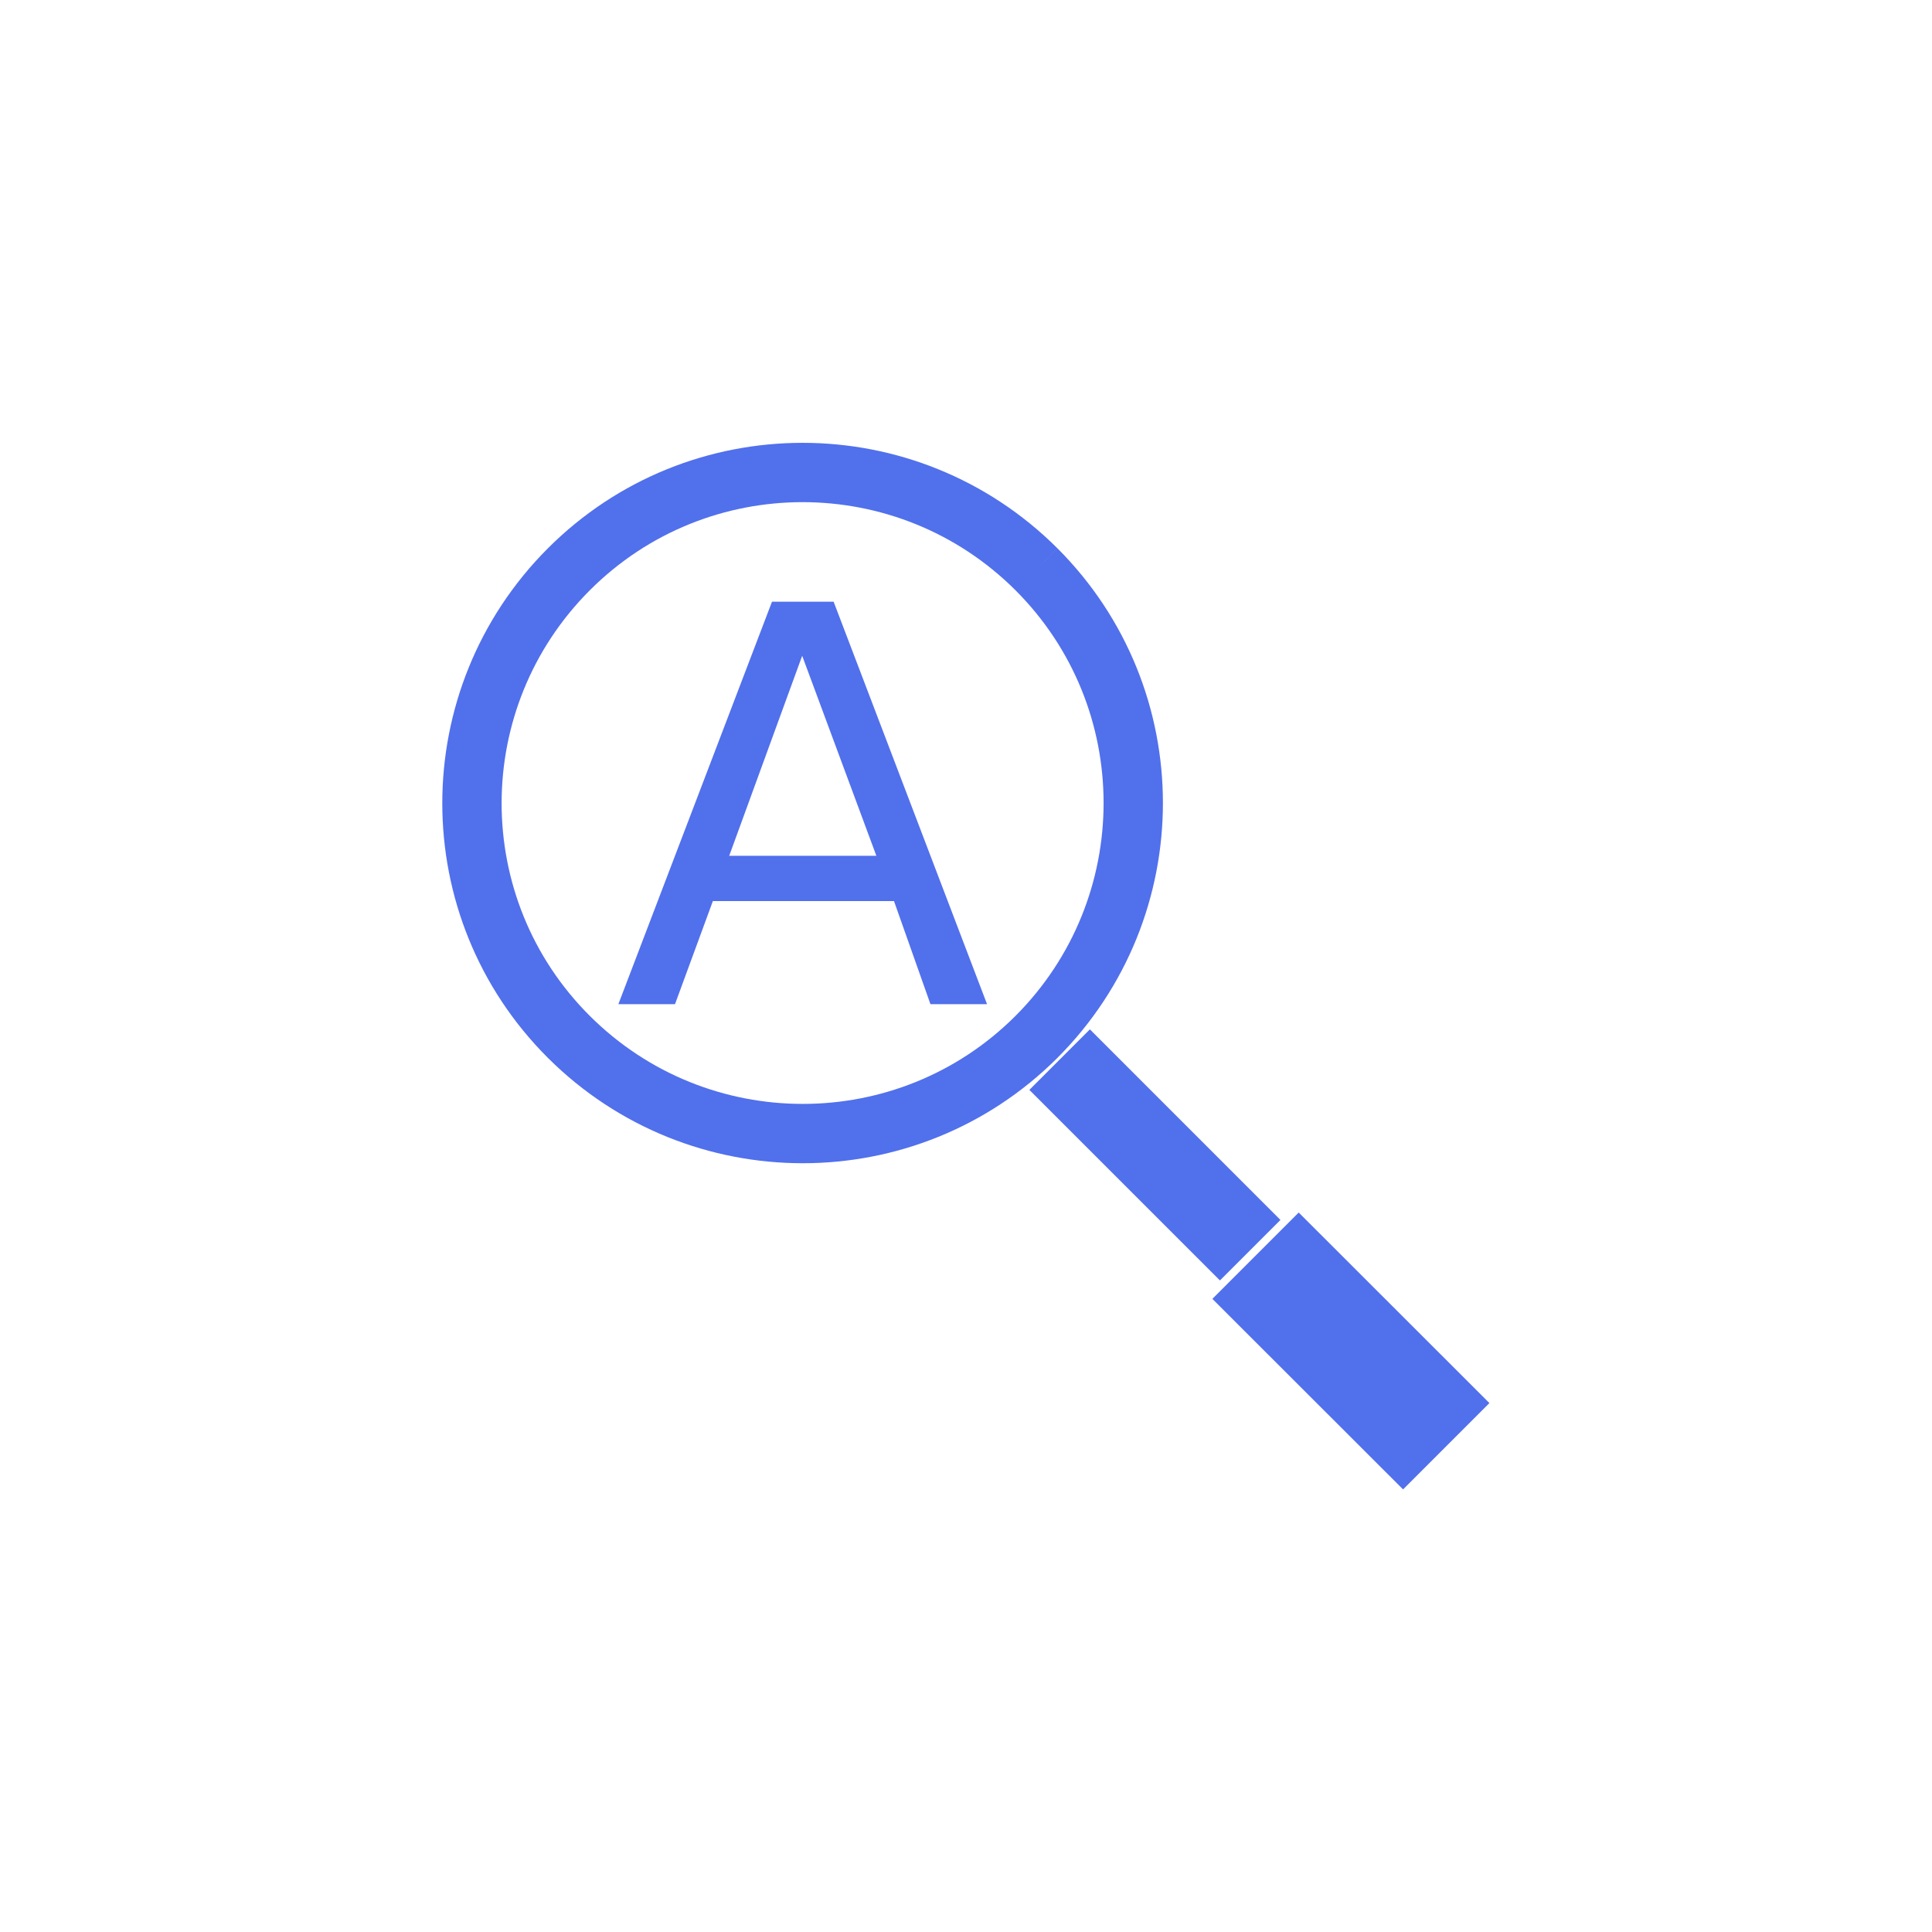 <!-- color: #e1e1e1 -->
<svg xmlns="http://www.w3.org/2000/svg" xmlns:xlink="http://www.w3.org/1999/xlink" width="48px" height="48px" viewBox="0 0 48 48" version="1.1">
<g id="surface1">
<path style=" stroke:none;fill-rule:nonzero;fill:rgb(31.765%,43.922%,92.549%);fill-opacity:1;" d="M 19.18 14.949 L 20.711 14.949 L 24.523 24.949 L 23.117 24.949 L 22.211 22.387 L 17.711 22.387 L 16.77 24.949 L 15.363 24.949 M 19.93 16.293 L 18.117 21.262 L 21.773 21.262 M 19.93 16.293 "/>
<path style=" stroke:none;fill-rule:nonzero;fill:rgb(31.765%,43.922%,92.549%);fill-opacity:1;" d="M 30.121 32.27 L 32.266 30.125 L 37.004 34.859 L 34.859 37.004 M 30.121 32.27 "/>
<path style=" stroke:none;fill-rule:nonzero;fill:rgb(31.765%,43.922%,92.549%);fill-opacity:1;" d="M 25.574 27.078 L 27.078 25.574 L 31.812 30.309 L 30.309 31.812 M 25.574 27.078 "/>
<path style="fill:none;stroke-width:0.416;stroke-linecap:butt;stroke-linejoin:miter;stroke:rgb(31.765%,43.922%,92.549%);stroke-opacity:1;stroke-miterlimit:4;" d="M 7.268 3.992 C 8.173 4.897 8.173 6.364 7.268 7.271 C 6.363 8.175 4.896 8.175 3.989 7.271 C 3.083 6.367 3.083 4.899 3.989 3.992 C 4.894 3.087 6.361 3.087 7.268 3.992 M 7.268 3.992 " transform="matrix(3.543,0,0,3.543,0,0)"/>
</g>
</svg>
